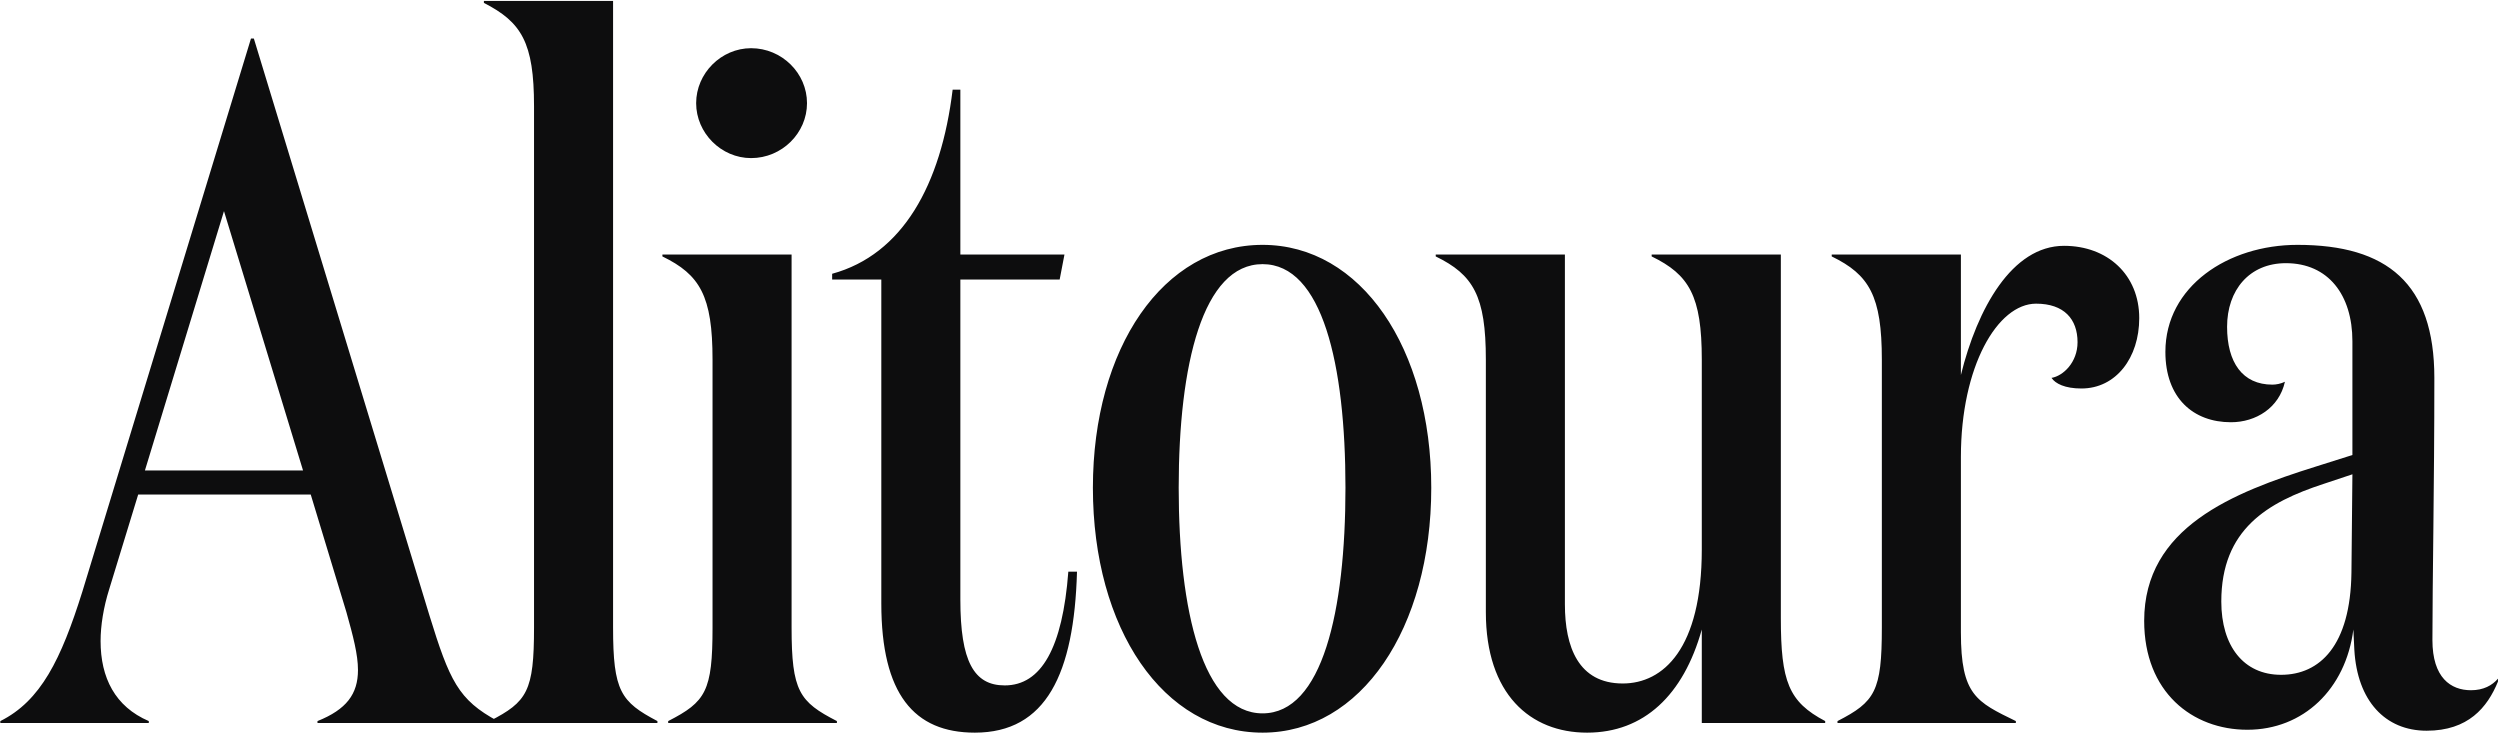 <svg width="778" height="228" viewBox="0 0 778 228" fill="none" xmlns="http://www.w3.org/2000/svg">
    <path d="M69.702 65.7L94.302 146.4H45.102L69.702 65.7ZM46.302 224.4C35.802 219.9 31.302 210.9 31.302 199.5C31.302 194.7 32.202 189 34.002 183.3L43.002 153.9H96.702L107.802 190.5C109.902 198 111.402 203.7 111.402 208.5C111.402 216 107.802 220.8 98.802 224.4V225H154.902V224.4C142.602 217.8 139.902 211.8 133.602 191.4L79.002 12H78.102L25.602 184.2C19.002 205.2 12.702 218.1 0.102 224.4V225H46.302V224.4ZM190.789 0.3H150.589V0.9C162.289 6.9 166.189 13.2 166.189 33V195.3C166.189 215.1 164.089 218.4 152.389 224.4V225H204.589V224.4C193.189 218.4 190.789 215.1 190.789 195.3V0.3ZM216.641 32.1C216.641 41.4 224.441 49.2 233.741 49.2C243.341 49.2 251.141 41.4 251.141 32.1C251.141 22.8 243.341 15 233.741 15C224.441 15 216.641 22.8 216.641 32.1ZM246.341 79.2H206.141V79.8C217.841 85.5 221.741 92.1 221.741 111.9V195.3C221.741 215.1 219.641 218.4 207.941 224.4V225H260.441V224.4C248.741 218.4 246.341 215.1 246.341 195.3V79.2ZM332.464 177.9C330.664 201.6 324.064 213.3 312.664 213.3C303.064 213.3 298.864 205.8 298.864 186.6V87H329.764L331.264 79.2H298.864V27.9H296.464C292.864 57.6 280.864 79.2 258.964 85.2V87H274.264V187.8C274.264 216 284.464 228 303.364 228C325.564 228 334.264 209.7 335.164 177.9H332.464ZM392.909 228C423.509 228 445.409 195.6 445.409 151.8C445.409 108.3 423.509 76.2 392.909 76.2C362.009 76.2 340.109 108.3 340.109 151.8C340.109 195.6 362.009 228 392.909 228ZM392.909 222C374.309 222 366.809 190.2 366.809 151.8C366.809 113.4 374.309 82.2 392.909 82.2C411.509 82.2 418.709 113.4 418.709 151.8C418.709 190.2 411.509 222 392.909 222ZM529.597 171C529.597 201.9 517.597 212.7 504.997 212.7C491.197 212.7 486.997 201.3 486.997 188.1V79.2H446.797V79.8C458.497 85.5 462.397 92.1 462.397 111.9V190.5C462.397 216 476.197 228 493.897 228C511.597 228 523.897 216.3 529.597 195.9V225H567.997V224.4C556.597 218.4 554.197 212.1 554.197 192.3V79.2H513.997V79.8C525.697 85.5 529.597 92.1 529.597 111.9V171ZM638.431 117.6C639.631 119.4 642.631 120.9 647.731 120.9C658.531 120.9 665.731 111.3 665.731 99C665.731 85.5 655.831 76.5 642.331 76.5C626.131 76.5 615.331 96 610.231 116.7V79.2H570.031V79.8C581.731 85.5 585.631 92.1 585.631 111.9V195.3C585.631 215.1 583.531 218.4 571.831 224.4V225H627.331V224.4C615.031 218.4 610.231 216.3 610.231 196.8V142.2C610.231 114 621.631 94.5 633.631 94.5C642.331 94.5 646.531 99.3 646.531 106.5C646.531 112.8 642.031 117 638.431 117.6ZM777.369 211.2C775.569 213.3 772.869 214.8 768.969 214.8C762.669 214.8 756.969 210.9 756.969 199.2C756.969 181.5 757.569 151.2 757.569 117.6C757.569 88.2 742.869 76.2 714.969 76.2C693.369 76.2 673.869 89.1 673.869 109.5C673.869 123.9 682.569 131.4 694.269 131.4C702.069 131.4 709.269 126.9 711.069 118.8C709.869 119.4 708.369 119.7 707.169 119.7C697.869 119.7 693.069 112.8 693.069 101.7C693.069 90.3 699.969 81.9 711.369 81.9C724.569 81.9 732.069 91.8 732.069 106.2V141.6L720.669 145.2C694.869 153.3 667.269 164.1 667.269 193.2C667.269 215.4 682.269 227.1 699.369 227.1C716.769 227.1 729.969 214.5 732.369 195.9L732.669 202.2C733.569 218.1 742.269 227.4 755.169 227.4C768.069 227.4 774.069 220.2 777.369 212.1V211.2ZM732.069 147.6L731.769 178.2C731.469 201 721.869 210 709.869 210C698.169 210 691.269 201 691.269 187.2C691.269 164.7 705.669 156.3 723.069 150.6L732.069 147.6Z" fill="#0D0D0E"/>        
</svg>
